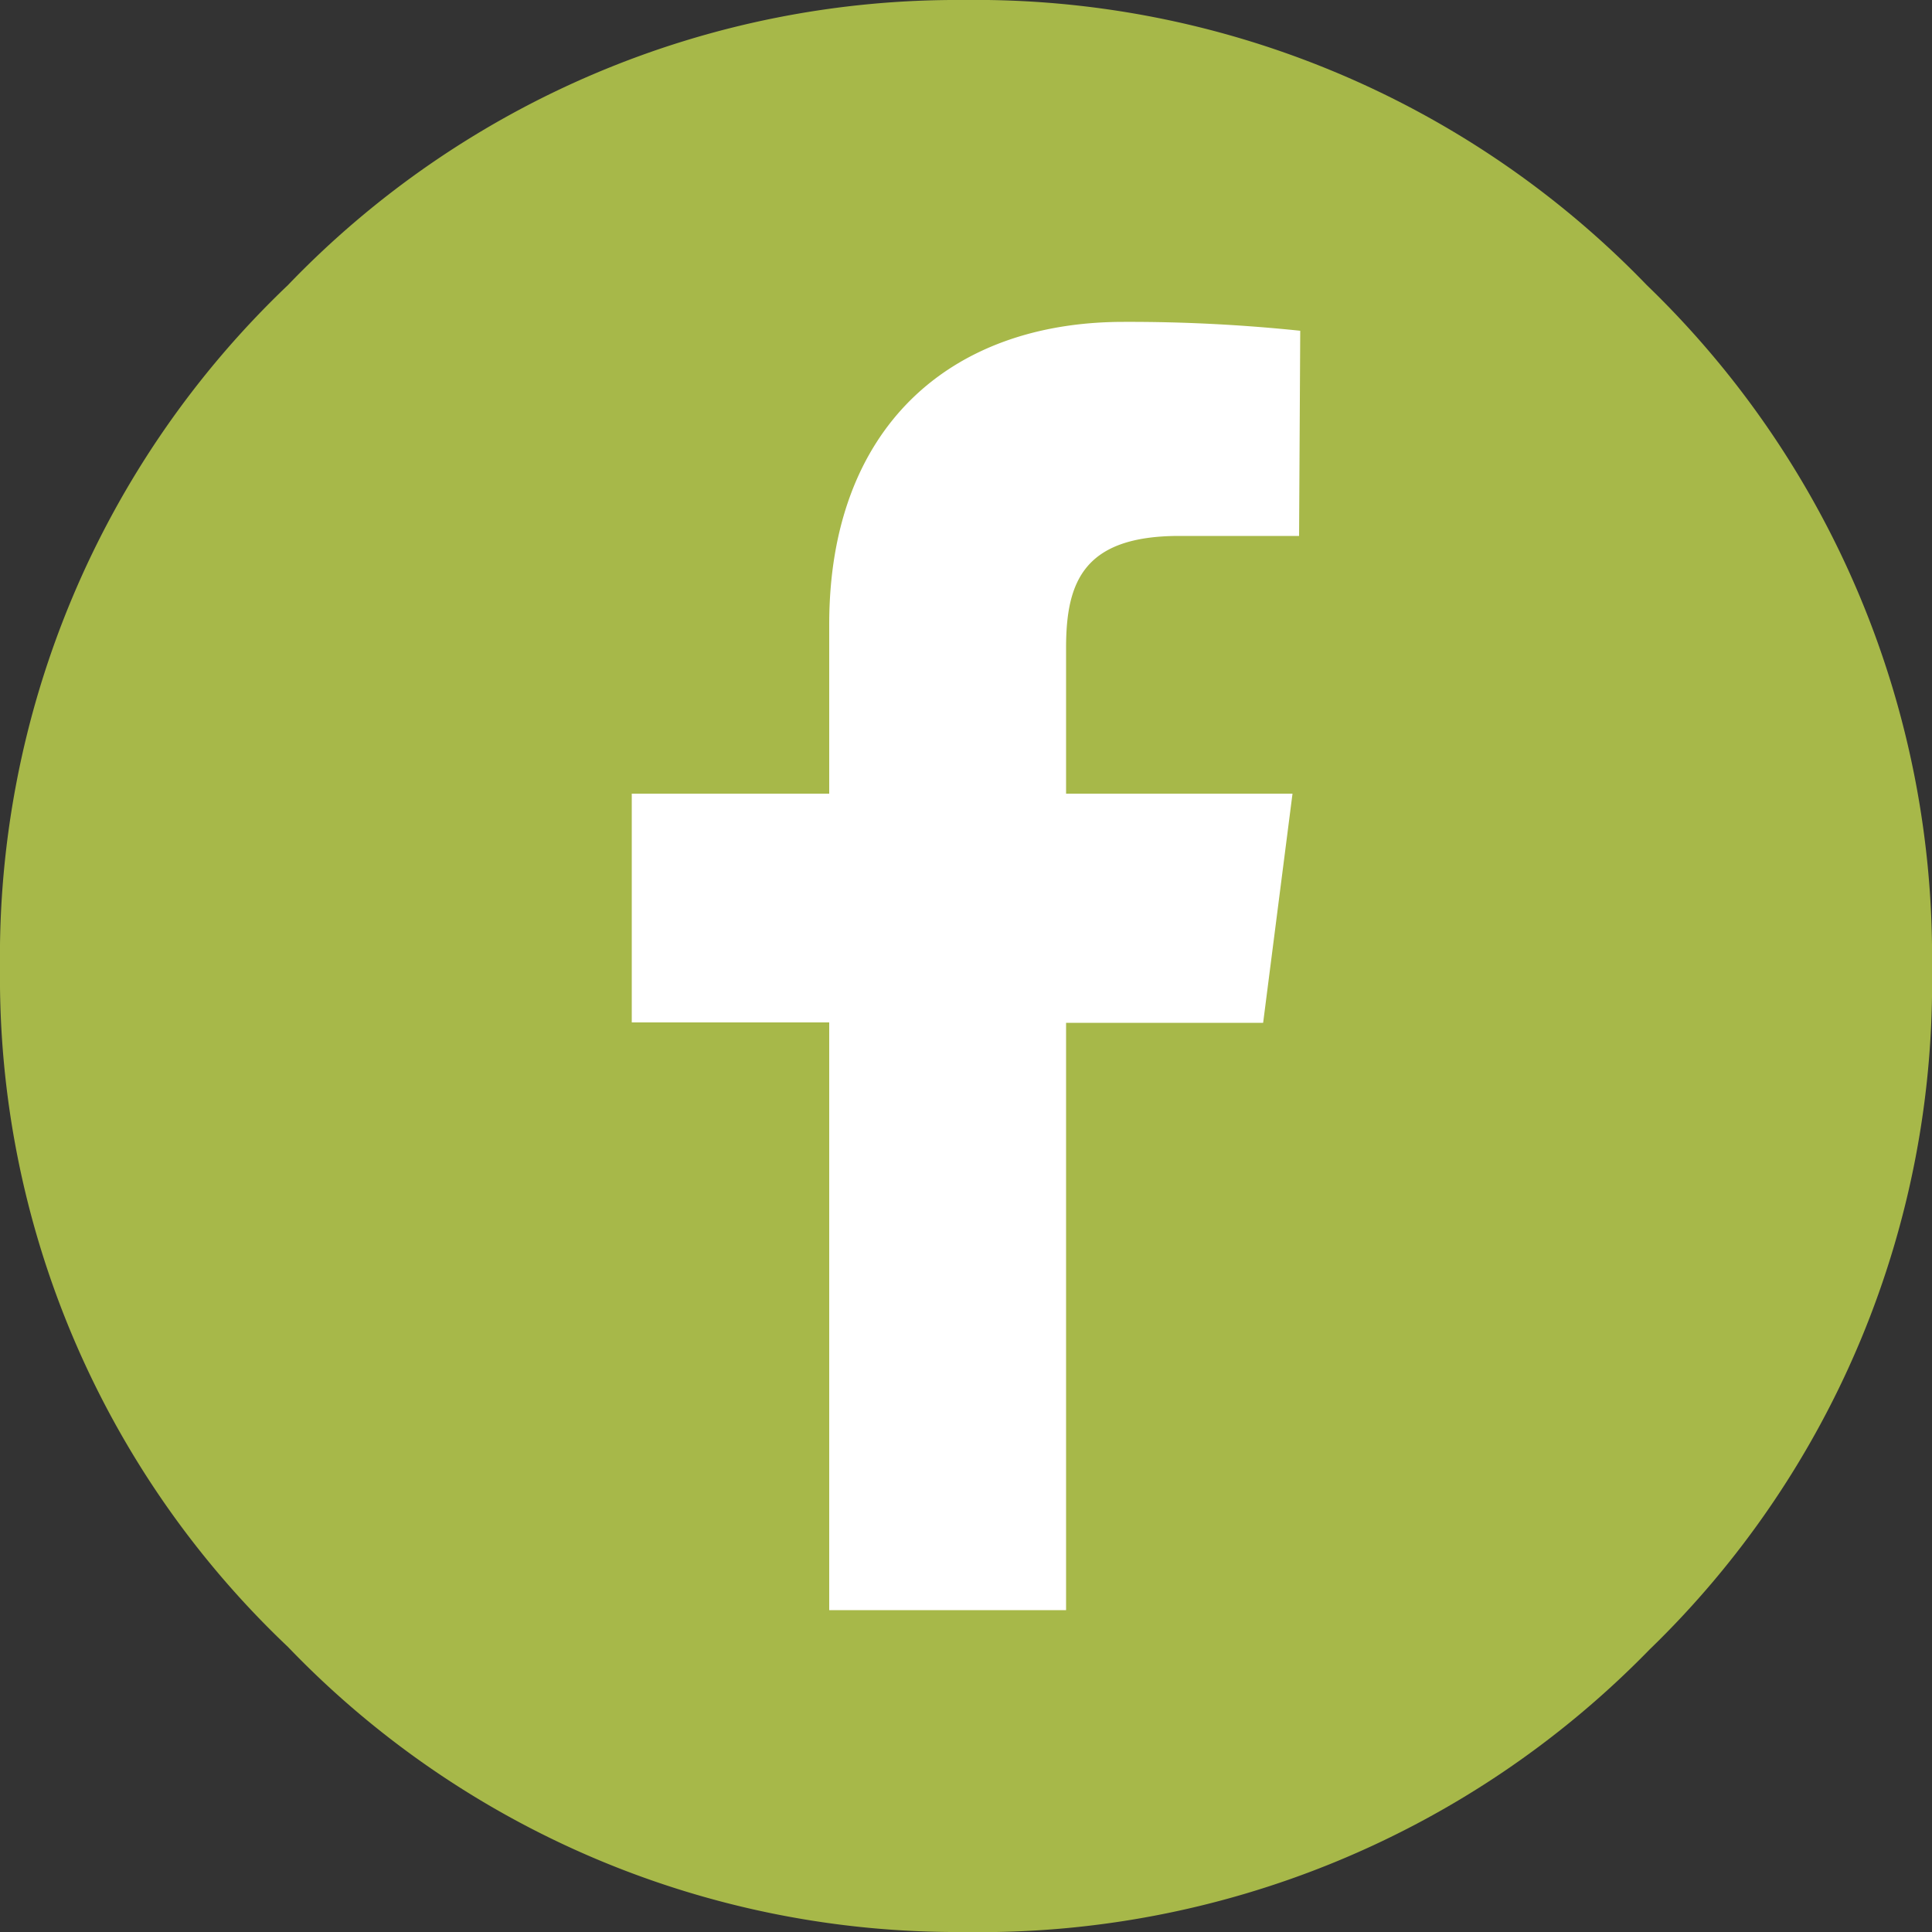 <svg xmlns="http://www.w3.org/2000/svg" viewBox="0 0 50 50"><rect x="0" y="0" width="50" height="50" fill="#333333" stroke="none"/><defs><style>.cls-1{fill:#fff;}.cls-2{fill:#a7b849;}</style></defs><title>face</title><g id="Layer_2" data-name="Layer 2"><g id="Layer_1-2" data-name="Layer 1"><path class="cls-1" d="M48.23,25A23.23,23.23,0,1,1,25,1.77,23.23,23.23,0,0,1,48.23,25"/><path class="cls-2" d="M42.62,7.38A24.14,24.14,0,0,0,24.93,0,24,24,0,0,0,7.45,7.38,24,24,0,0,0,0,25.07,23.86,23.86,0,0,0,7.45,42.62,24,24,0,0,0,24.93,50a24.19,24.19,0,0,0,17.76-7.31A24,24,0,0,0,50,25.07,24.13,24.13,0,0,0,42.62,7.38m-9,6.49H30.52c-2.46,0-2.93,1.17-2.93,2.89v3.78h5.86l-.76,5.93h-5.1V41.67H21.46V26.46H16.35V20.54h5.11V16.16c0-5.07,3.1-7.83,7.62-7.83a42.71,42.71,0,0,1,4.57.23Z"/></g></g></svg>